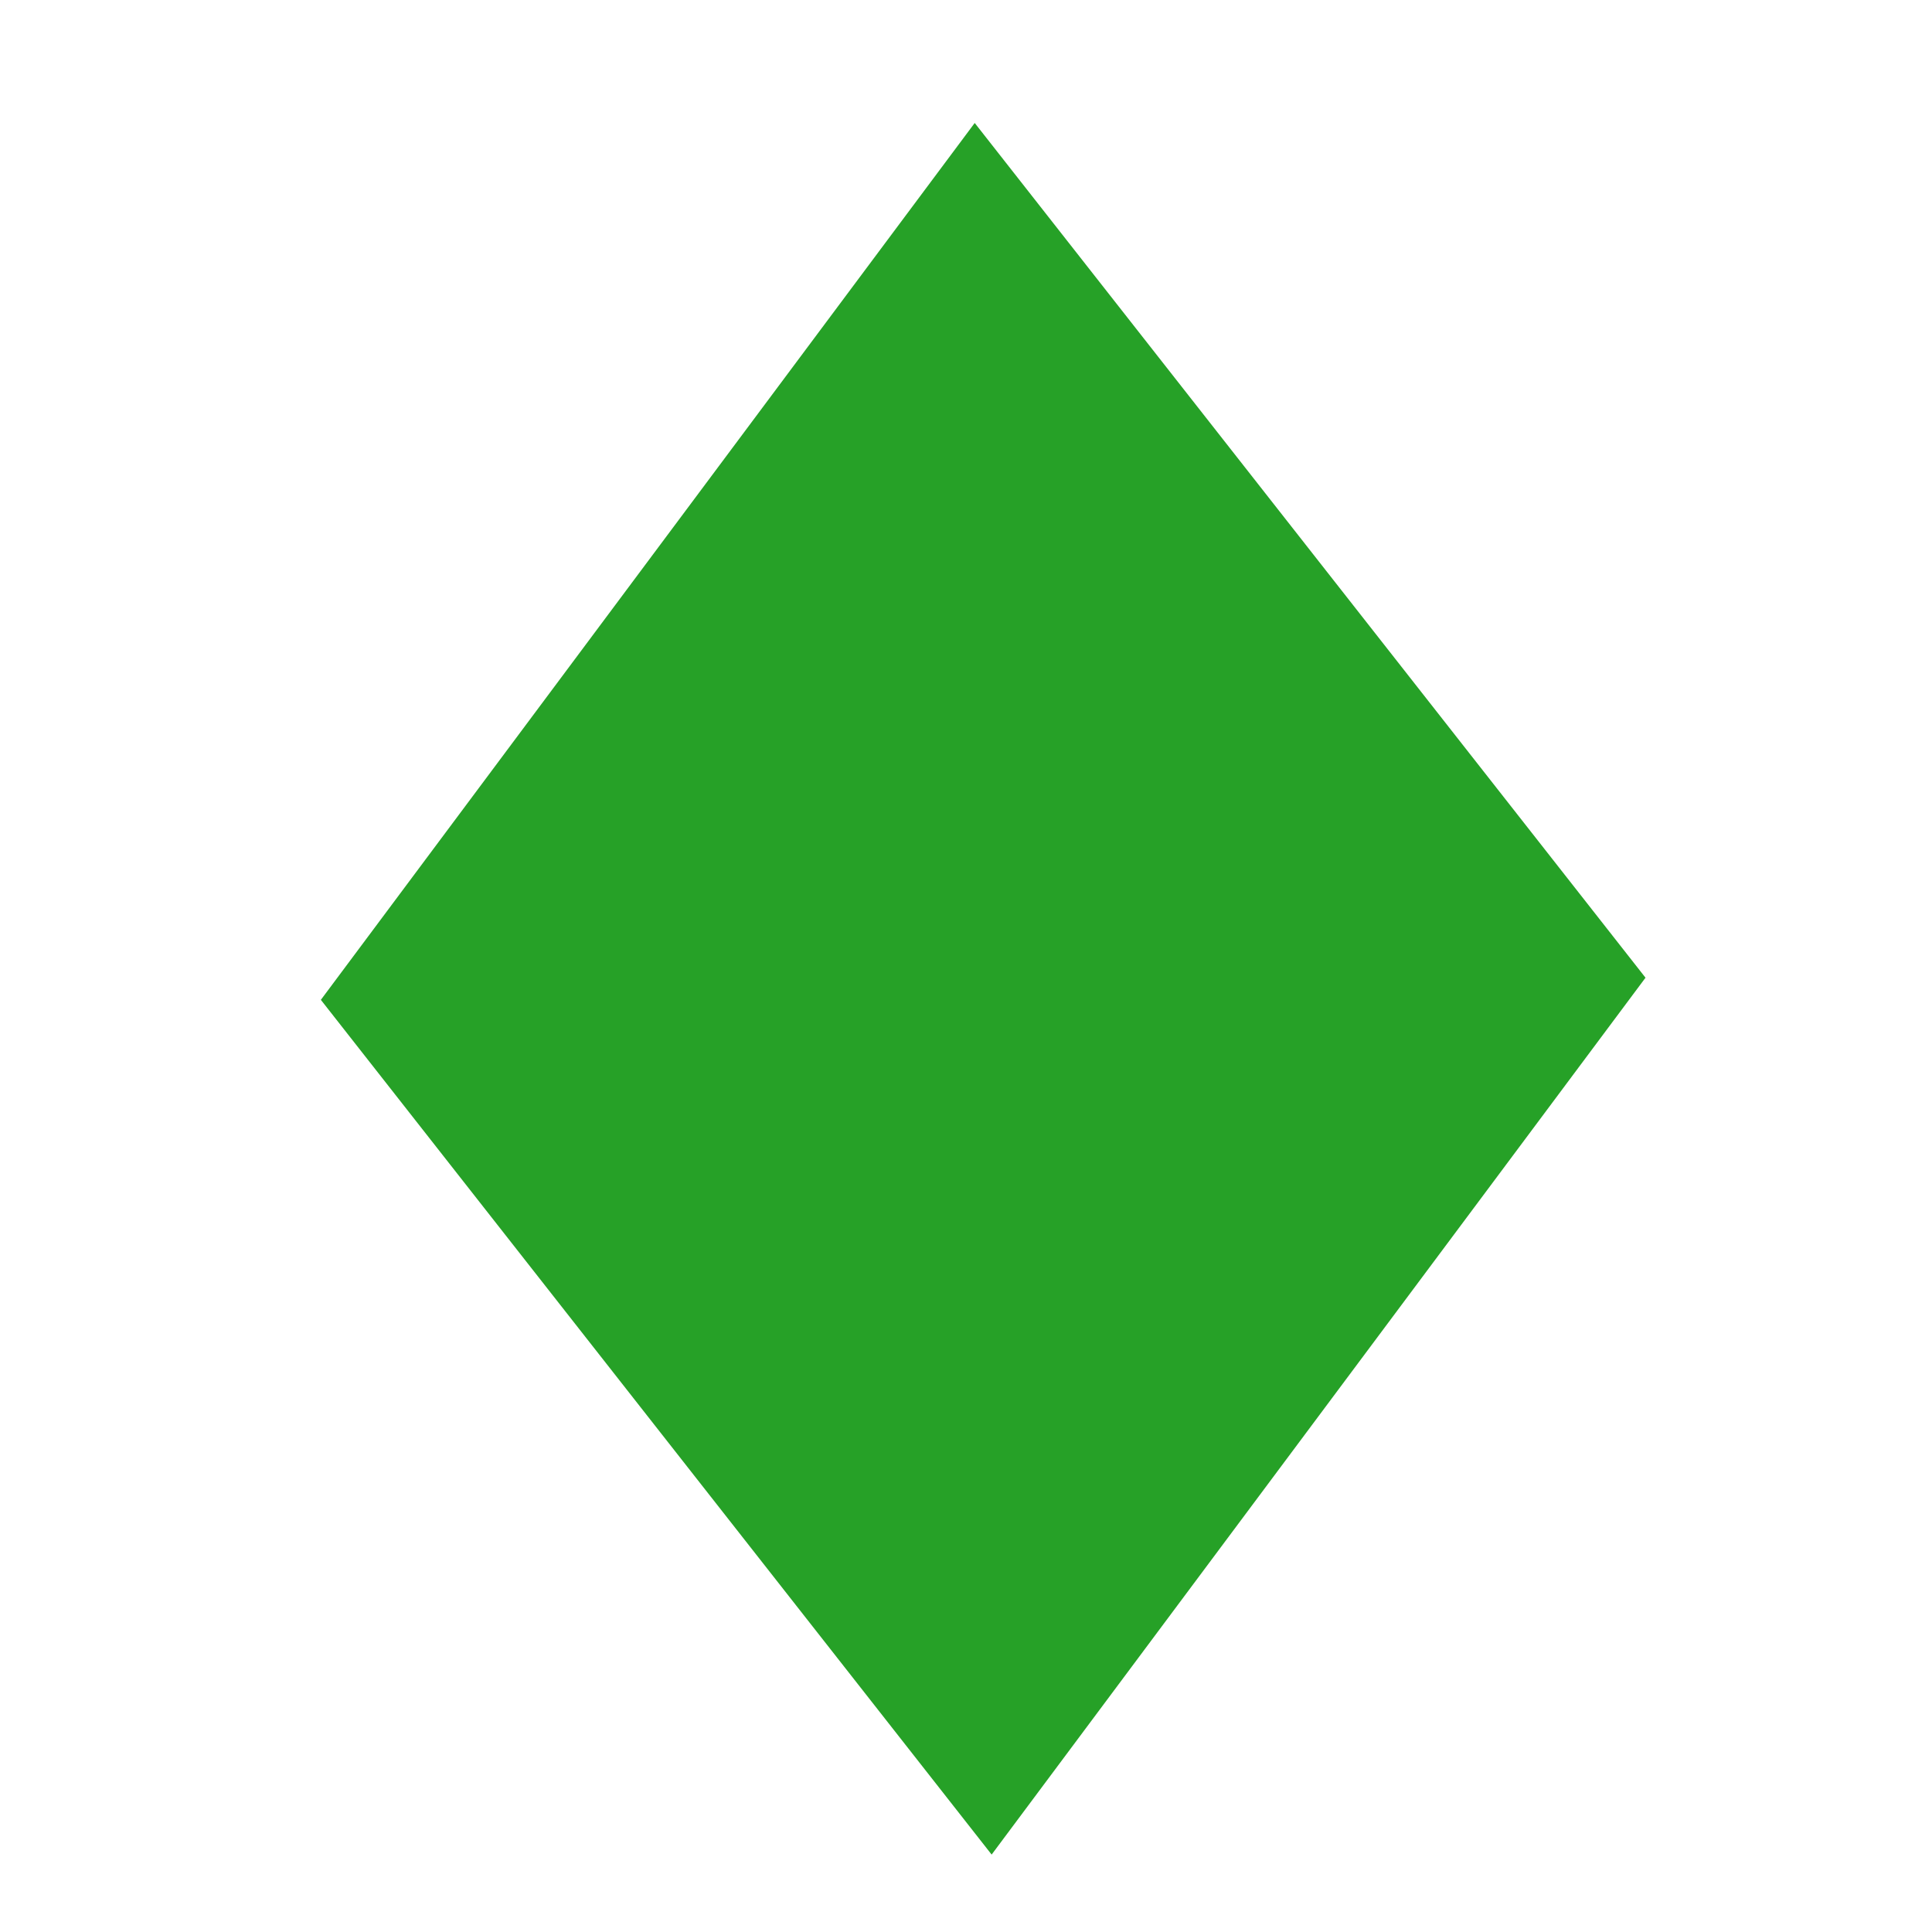 <?xml version="1.0" encoding="UTF-8" standalone="no"?>
<svg
   xmlns:dc="http://purl.org/dc/elements/1.1/"
   xmlns:cc="http://creativecommons.org/ns#"
   xmlns:rdf="http://www.w3.org/1999/02/22-rdf-syntax-ns#"
   xmlns:svg="http://www.w3.org/2000/svg"
   xmlns="http://www.w3.org/2000/svg"
   id="svg786"
   version="1.1"
   viewBox="0 0 66 66"
   height="66mm"
   width="66mm">
  <defs
     id="defs780" />
  <g
     style="display:inline"
     transform="translate(0,-231)"
     id="layer1">
    <path
       transform="matrix(0.765,0,0,1,7.491,-1.606)"
       d="M 33.734,236.807 63.689,266.006 34.49,295.961 4.536,266.762 Z"
       id="path5366"
       style="fill:#26a127;fill-opacity:1;stroke-width:0.265" />
  </g>
  <g
     style="display:none"
     id="layer7">
    <path
       transform="matrix(1.555,0.602,-0.602,1.555,13.089,-40.429)"
       style="fill:#fefe00;fill-opacity:1;stroke-width:0.265"
       d="M 43.467,48.046 22.416,56.231 8.127,38.74 20.346,19.745 42.188,25.496 Z"
       id="path806-4" />
  </g>
  <g
     style="display:none"
     id="layer8">
    <path
       d="m 58.105,58.584 -51.657,0 -2e-7,-51.657 51.657,-2e-7 z"
       id="path5348-4"
       style="display:inline;fill:#00fcfe;fill-opacity:1;stroke-width:0.265" />
  </g>
  <g
     style="display:none"
     id="layer9">
    <path
       d="m 58.335,58.756 -51.657,0 -1e-7,-51.657 51.657,-2e-7 z"
       id="path5348"
       style="display:inline;fill:#000000;fill-opacity:1;stroke-width:0.265" />
  </g>
  <g
     style="display:none"
     id="layer10">
    <path
       transform="matrix(0.765,0,0,1,7.491,-232.606)"
       d="M 33.734,236.807 63.689,266.006 34.49,295.961 4.536,266.762 Z"
       id="path5366-1"
       style="display:inline;fill:#7a26a1;fill-opacity:1;stroke-width:0.265" />
  </g>
  <g
     style="display:none"
     id="layer11">
    <path
       transform="matrix(1.555,0.602,-0.602,1.555,13.146,-40.429)"
       style="display:inline;fill:#fe0000;fill-opacity:1;stroke-width:0.265"
       d="M 43.467,48.046 22.416,56.231 8.127,38.74 20.346,19.745 42.188,25.496 Z"
       id="path806" />
  </g>
</svg>
